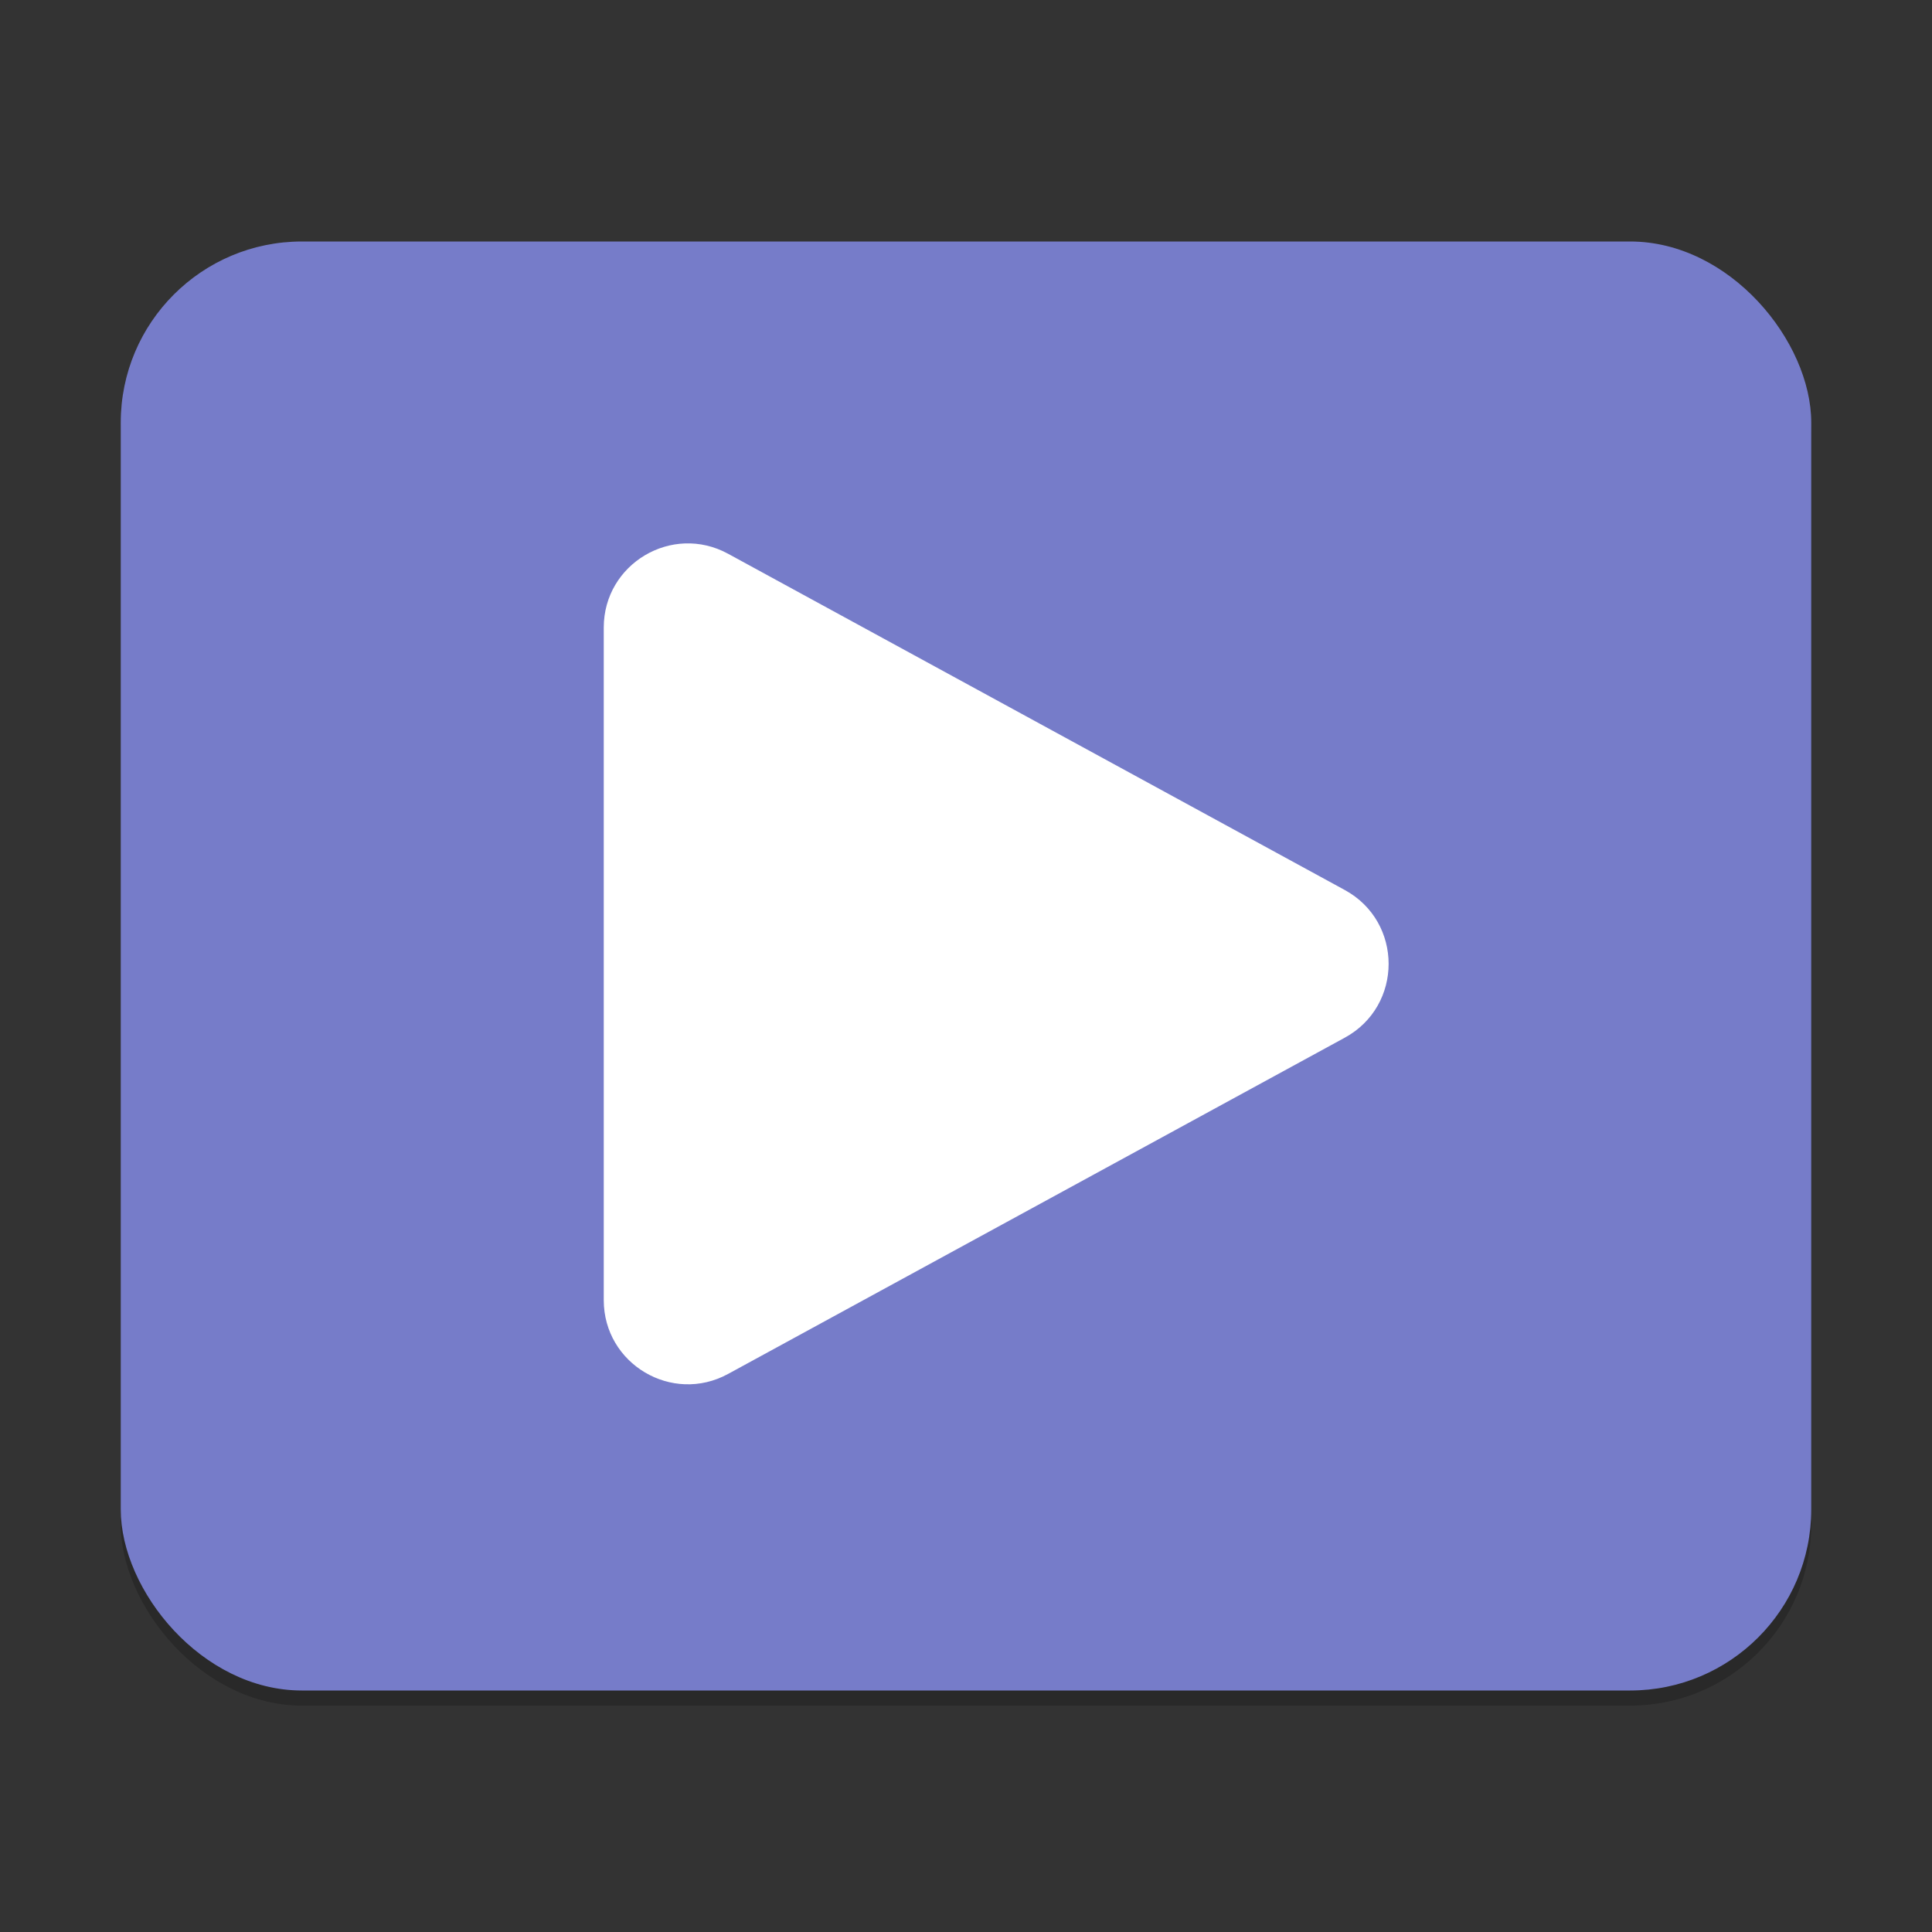 <?xml version="1.0" encoding="UTF-8" standalone="no"?>
<!-- Created with Inkscape (http://www.inkscape.org/) -->

<svg
   width="128"
   height="128"
   viewBox="0 0 128 128"
   version="1.1"
   id="svg5"
   inkscape:version="1.2.1 (9c6d41e410, 2022-07-14)"
   sodipodi:docname="video-x-generic.svg"
   xmlns:inkscape="http://www.inkscape.org/namespaces/inkscape"
   xmlns:sodipodi="http://sodipodi.sourceforge.net/DTD/sodipodi-0.dtd"
   xmlns="http://www.w3.org/2000/svg"
   xmlns:svg="http://www.w3.org/2000/svg">
  <rect x="0" y="0" width="128" height="128" fill="#333333" stroke="none"/>
  <sodipodi:namedview
     id="namedview7"
     pagecolor="#ffffff"
     bordercolor="#000000"
     borderopacity="0.25"
     inkscape:showpageshadow="2"
     inkscape:pageopacity="0.0"
     inkscape:pagecheckerboard="0"
     inkscape:deskcolor="#d1d1d1"
     inkscape:document-units="px"
     showgrid="false"
     inkscape:zoom="6.453125"
     inkscape:cx="63.922518"
     inkscape:cy="64"
     inkscape:window-width="1920"
     inkscape:window-height="1006"
     inkscape:window-x="0"
     inkscape:window-y="0"
     inkscape:window-maximized="1"
     inkscape:current-layer="svg5" />
  <defs
     id="defs2" />
  <rect
     style="opacity:0.2;fill:#000000;stroke-width:2;stroke-linecap:round;stroke-linejoin:round"
     id="rect344"
     width="112"
     height="96"
     x="8"
     y="17"
     ry="12" />
  <rect
     style="fill:#767cc9;fill-opacity:1;stroke-width:2;stroke-linecap:round;stroke-linejoin:round"
     id="rect234"
     width="112"
     height="96"
     x="8"
     y="16"
     ry="12" />
  <path
     d="M 48.234,36.686 C 44.525,34.667 40.007,37.348 40,41.57 v 44.574 c 0.007,4.223 4.525,6.903 8.234,4.885 L 89.092,68.751 c 3.877,-2.11 3.877,-7.677 0,-9.787 z"
     style="color:#000000;fill:#ffffff;fill-opacity:1;stroke-width:8.932;stroke-linecap:round;stroke-linejoin:round;stroke-miterlimit:1"
     id="path11025"
     sodipodi:nodetypes="ccccccc" />
</svg>
